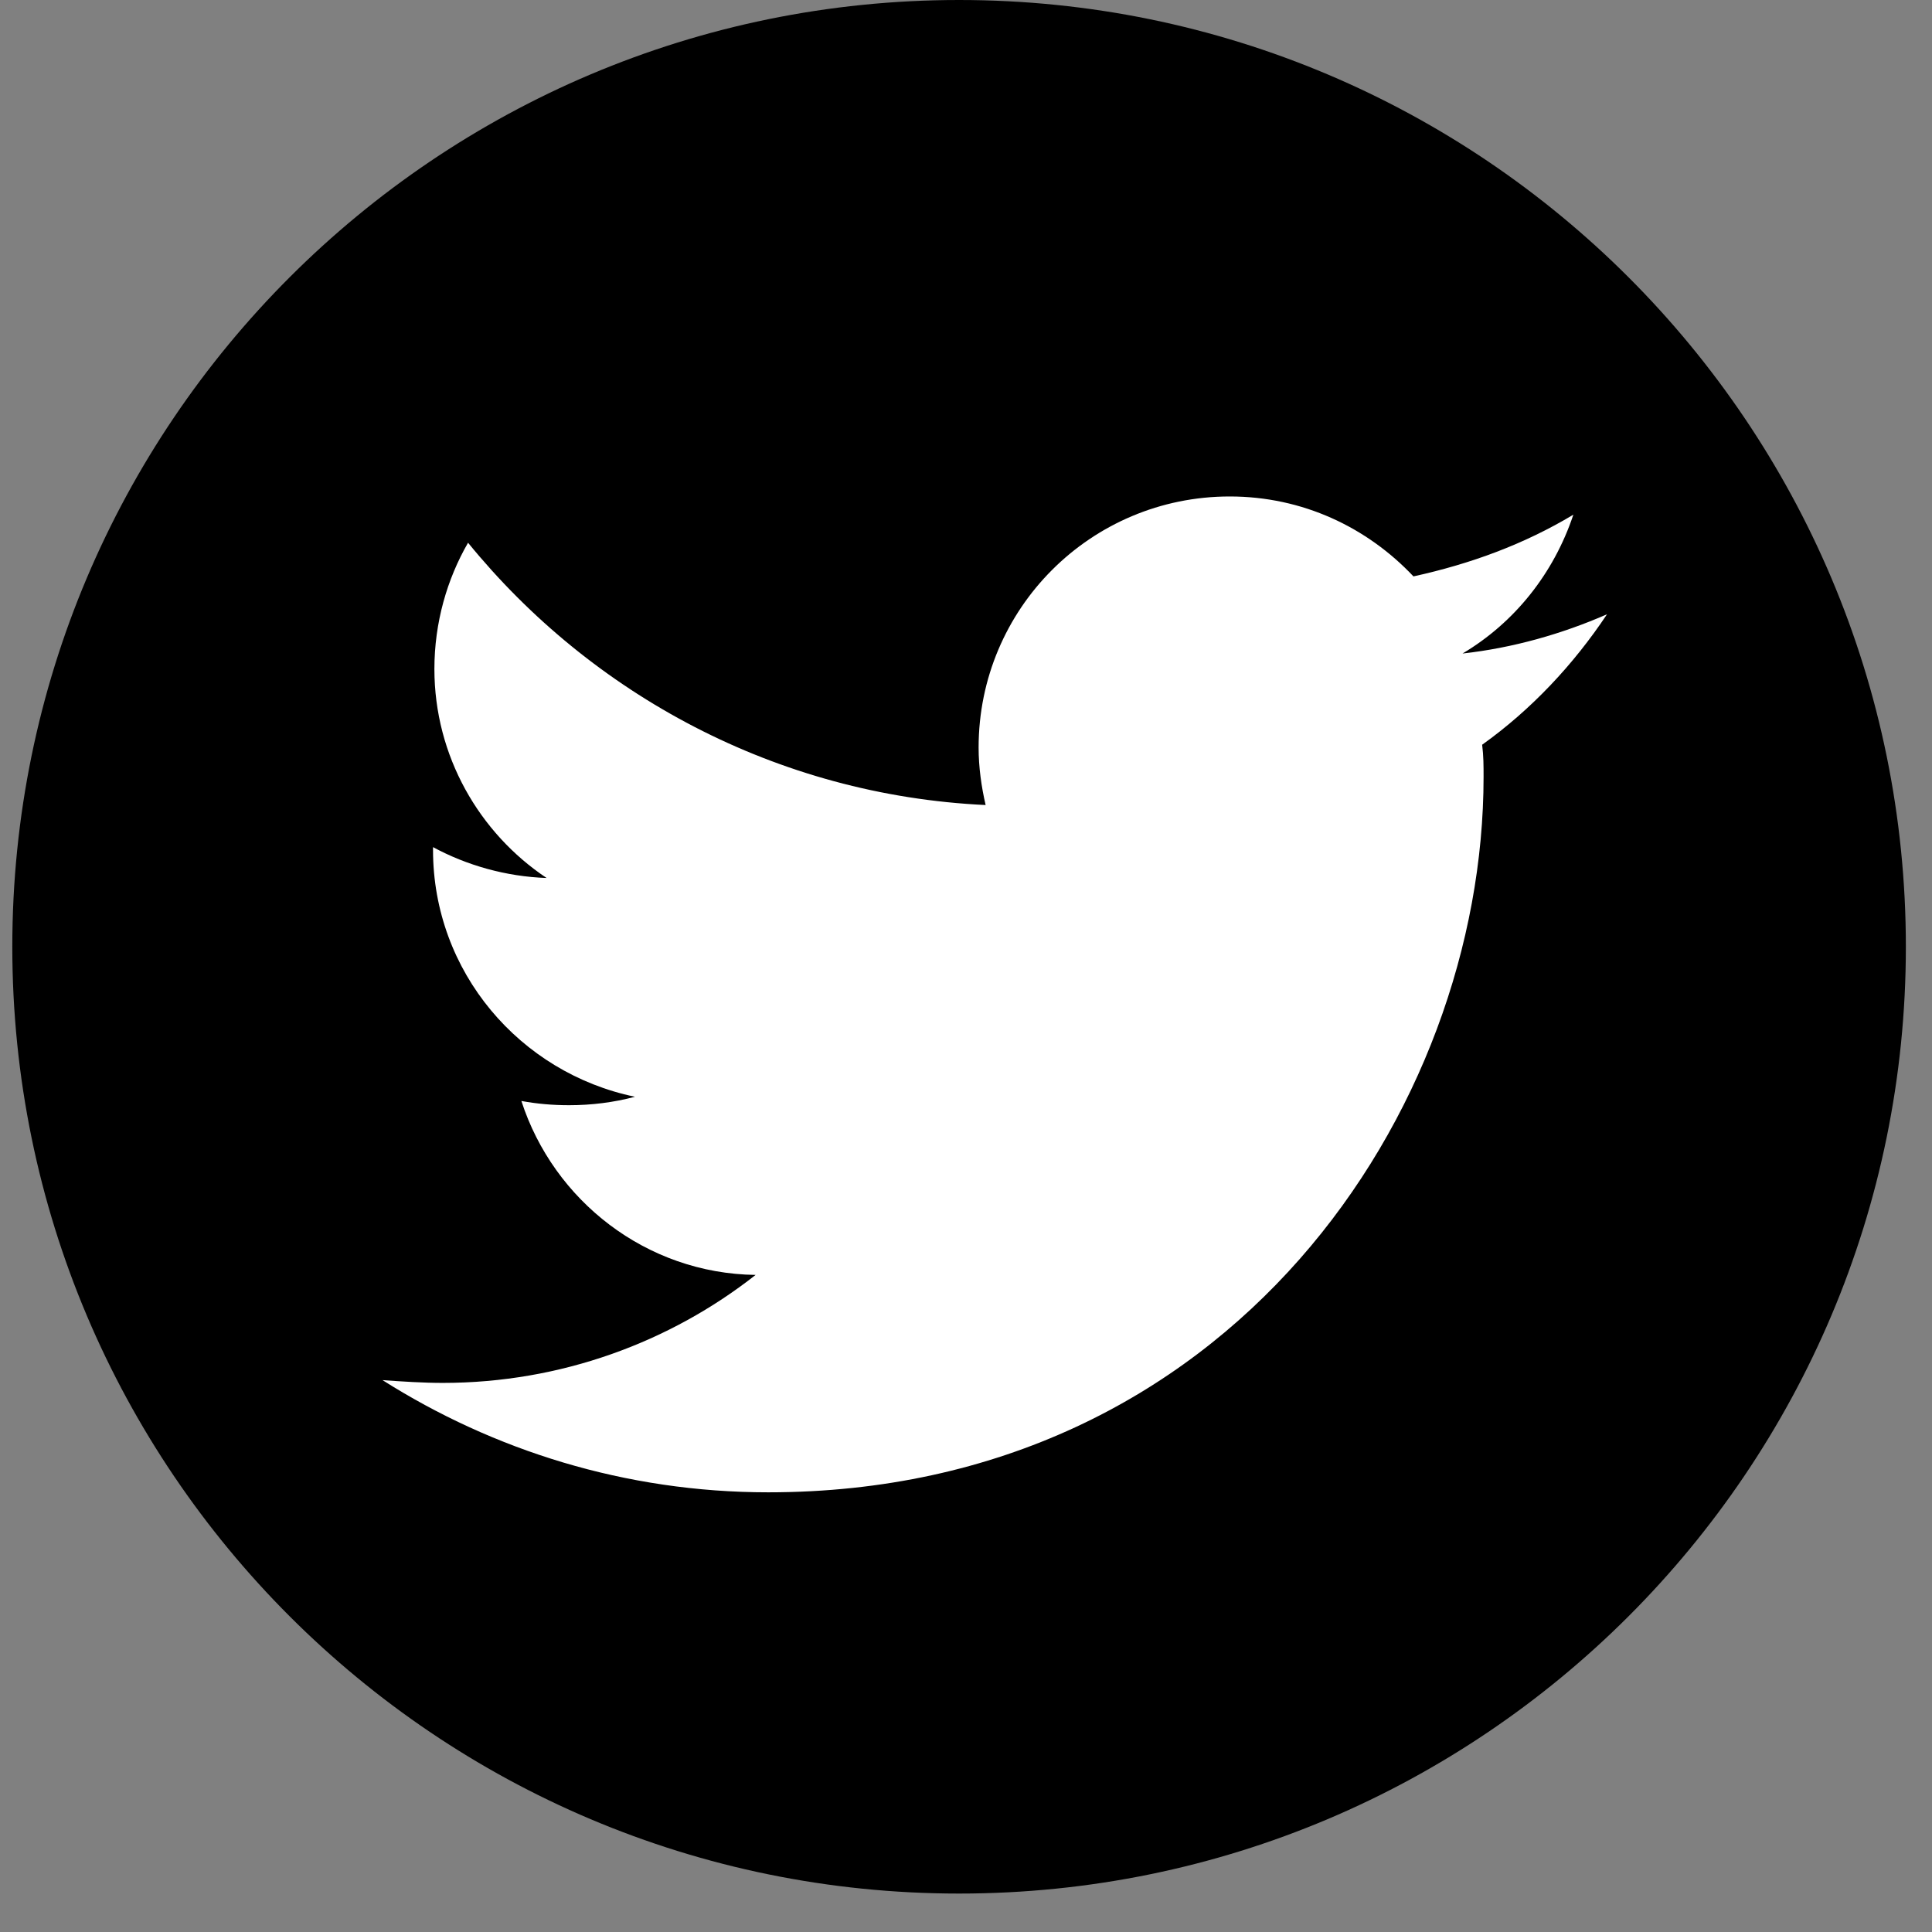 <svg width="38" height="38" viewBox="0 0 38 38" fill="none" xmlns="http://www.w3.org/2000/svg">
<rect x="0" y="0" width="38" height="38" fill="#808080" stroke="none"/>
<path d="M18.864 37.244C29.149 37.244 37.486 28.907 37.486 18.622C37.486 8.337 29.149 0 18.864 0C8.58 0 0.242 8.337 0.242 18.622C0.242 28.907 8.58 37.244 18.864 37.244Z" fill="black"/>
<path d="M15.11 29.352C24.214 29.352 29.18 21.821 29.18 15.282C29.18 15.062 29.18 14.868 29.152 14.648C30.118 13.958 30.946 13.075 31.608 12.082C30.725 12.468 29.759 12.744 28.766 12.854C29.787 12.248 30.559 11.282 30.946 10.123C29.98 10.703 28.932 11.089 27.801 11.337C26.89 10.372 25.621 9.765 24.187 9.765C21.455 9.765 19.248 11.972 19.248 14.703C19.248 15.089 19.303 15.475 19.386 15.834C15.276 15.641 11.634 13.655 9.206 10.675C8.792 11.392 8.544 12.248 8.544 13.158C8.544 14.868 9.427 16.386 10.751 17.269C9.951 17.241 9.179 17.02 8.517 16.662C8.517 16.689 8.517 16.689 8.517 16.717C8.517 19.117 10.227 21.103 12.489 21.572C12.075 21.683 11.634 21.738 11.193 21.738C10.862 21.738 10.558 21.71 10.255 21.655C10.889 23.614 12.71 25.048 14.862 25.076C13.179 26.4 11.027 27.2 8.71 27.2C8.323 27.2 7.91 27.173 7.523 27.145C9.703 28.524 12.296 29.352 15.11 29.352Z" fill="white"/>
</svg>
